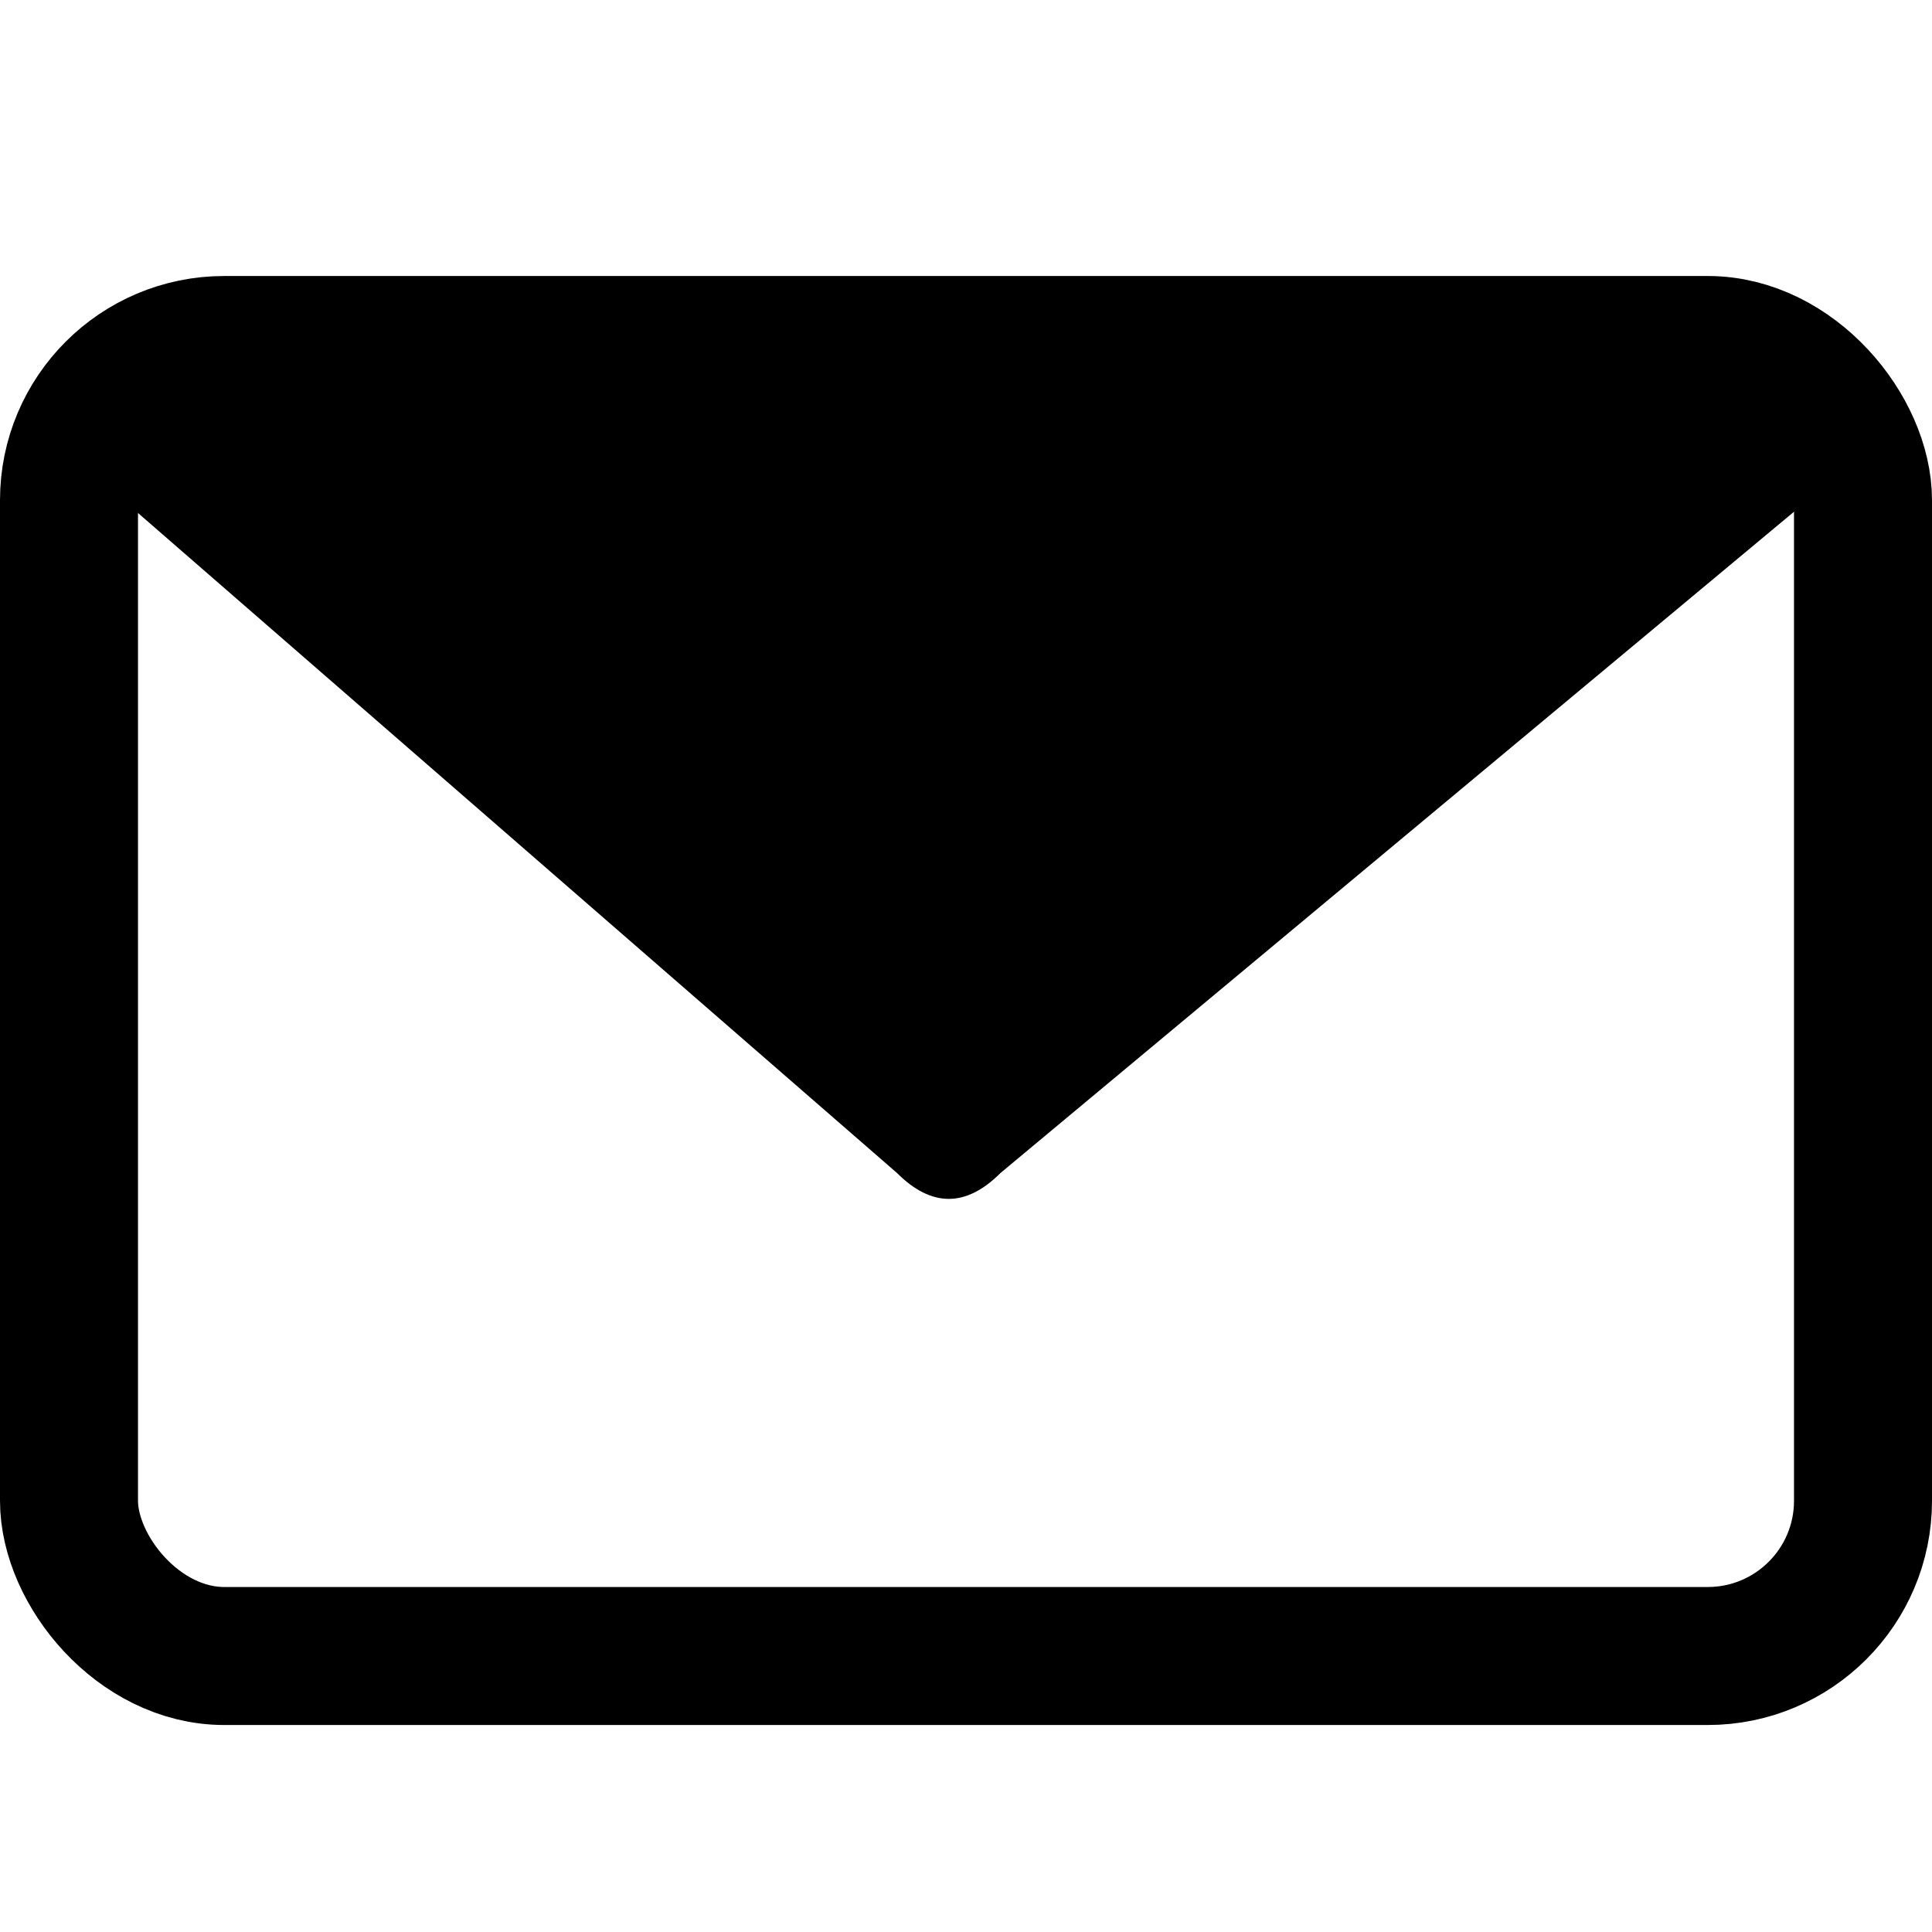 <svg
xmlns="http://www.w3.org/2000/svg"
viewBox="0
0
56
56"
width="56"
height="56">
<g
style="fill-opacity:0">
<g><rect
style="stroke:#000;stroke-width:4;"
width="52"
height="38"
x="2"
y="10"
ry="4.5"/><path
style="fill:#000;fill-opacity:1;"
d="m 5,10 -2,1
c -1,0 -1,2 0,3
l 23,20
c 1,1 2, 1 3,0
l 24,-20
c 1,-1 1,-2 0,-3 z"
/></g></g>
</svg>
